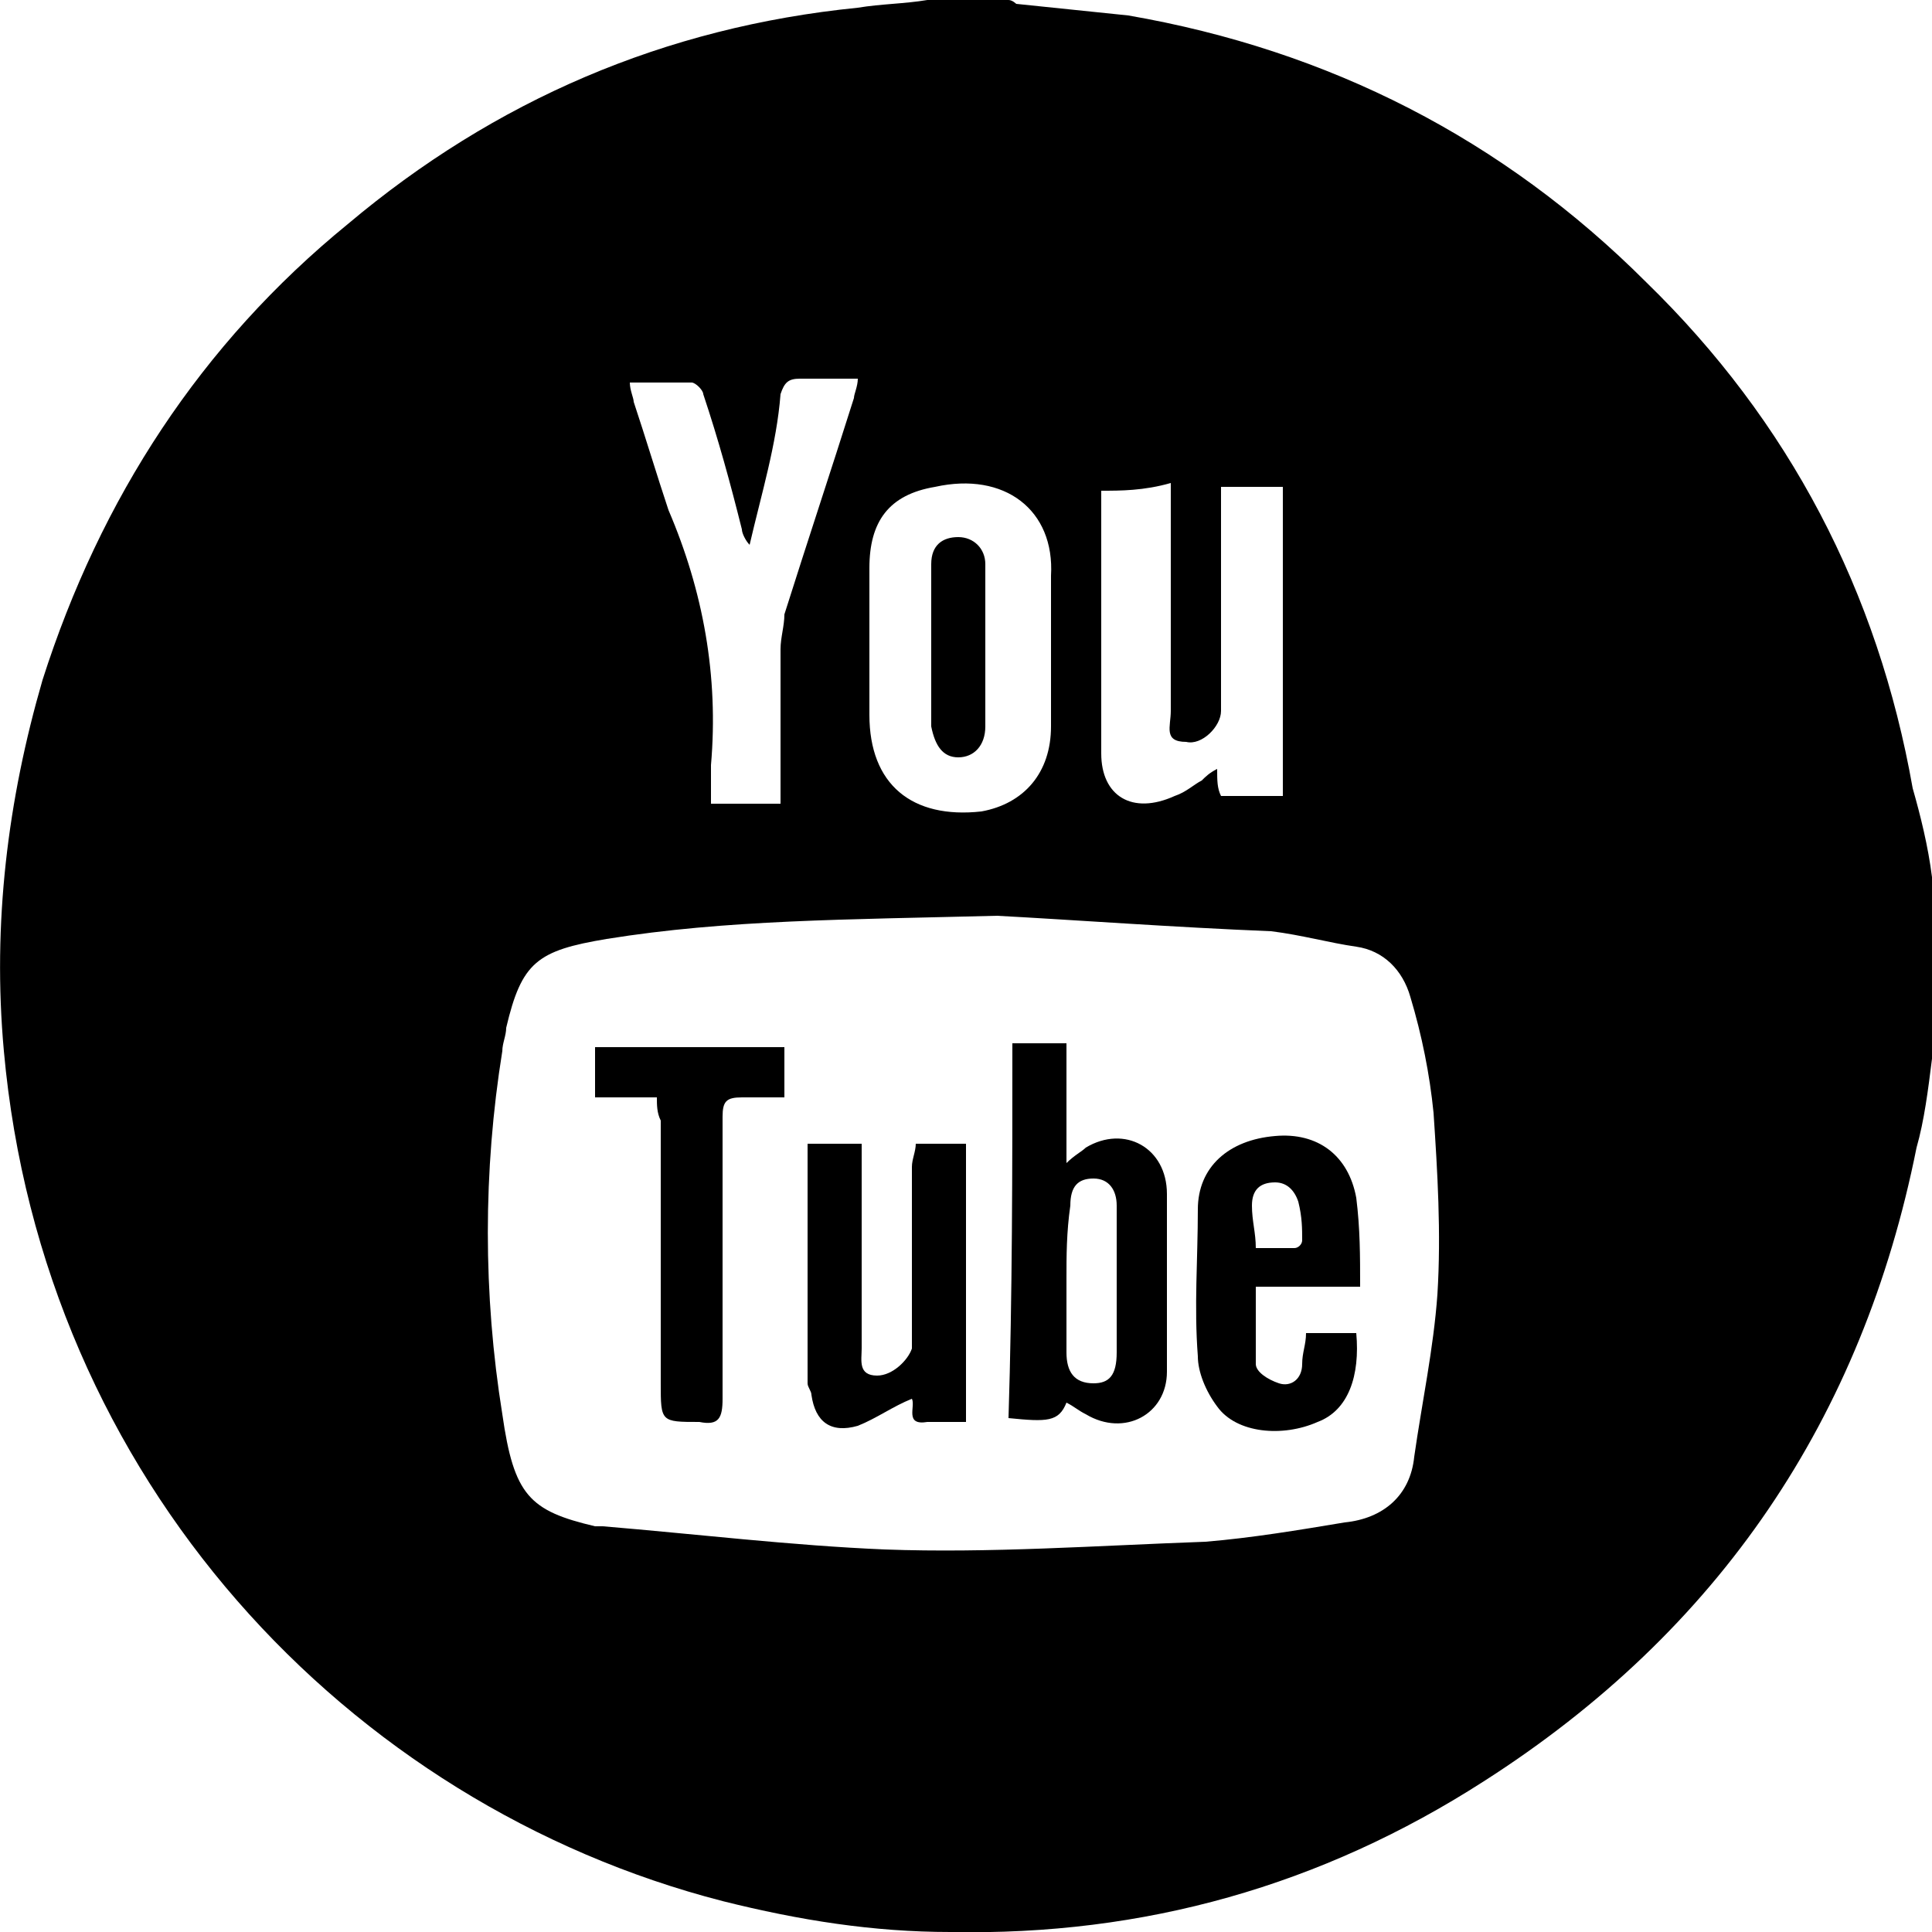 <?xml version="1.0" encoding="utf-8"?>
<!-- Generator: Adobe Illustrator 16.0.0, SVG Export Plug-In . SVG Version: 6.00 Build 0)  -->
<!DOCTYPE svg PUBLIC "-//W3C//DTD SVG 1.1//EN" "http://www.w3.org/Graphics/SVG/1.1/DTD/svg11.dtd">
<svg version="1.1" id="Camada_1" xmlns="http://www.w3.org/2000/svg" xmlns:xlink="http://www.w3.org/1999/xlink" x="0px" y="0px"
	 width="50px" height="50px" viewBox="10 0 50 50" enable-background="new 10 0 50 50" xml:space="preserve">
<g id="VaR6G9.tif">
	<g>
		<path d="M60,22.7c0,1.6,0,3.1,0,4.7c-0.1,0.8-0.2,1.6-0.4,2.3c-1.4,7-5.1,12.5-11.2,16.4c-4.2,2.7-8.8,4-13.8,3.9
			c-2,0-3.9-0.3-5.9-0.8c-9.7-2.5-17.6-10.9-18.6-22c-0.3-3.3,0.1-6.5,1-9.6c1.5-4.7,4.1-8.7,7.9-11.8c3.8-3.2,8.2-5.1,13.2-5.6
			c0.6-0.1,1.2-0.1,1.8-0.2c0.7,0,1.4,0,2.1,0c0.1,0,0.2,0.1,0.2,0.1c1,0.1,1.9,0.2,2.9,0.3c5.2,0.9,9.7,3.2,13.4,6.9
			c3.7,3.6,6,8,6.9,13.1C59.7,21.1,59.9,21.9,60,22.7z M35.8,23.7c-3.9,0.1-7,0.1-10.1,0.6c-1.8,0.3-2.2,0.6-2.6,2.3
			c0,0.2-0.1,0.4-0.1,0.6c-0.5,3.1-0.5,6.3,0,9.4c0.3,2.1,0.7,2.5,2.4,2.9c0.1,0,0.1,0,0.2,0c2.4,0.2,4.9,0.5,7.3,0.6
			c2.7,0.1,5.5-0.1,8.3-0.2c1.2-0.1,2.4-0.3,3.6-0.5c1-0.1,1.7-0.7,1.8-1.7c0.2-1.4,0.5-2.8,0.6-4.2c0.1-1.6,0-3.2-0.1-4.7
			c-0.1-1-0.3-2-0.6-3c-0.2-0.7-0.7-1.2-1.4-1.3c-0.7-0.1-1.4-0.3-2.2-0.4C40.4,24,37.7,23.8,35.8,23.7z M37.2,16.7
			c0-0.6,0-1.2,0-1.8c0.1-1.7-1.2-2.7-3-2.3c-1.2,0.2-1.7,0.9-1.7,2.1c0,1.3,0,2.5,0,3.8c0,1.8,1.1,2.7,2.9,2.5
			c1.1-0.2,1.8-1,1.8-2.2C37.2,18.1,37.2,17.4,37.2,16.7z M29.4,14.1C29.4,14.1,29.3,14.1,29.4,14.1c-0.1-0.1-0.2-0.3-0.2-0.4
			c-0.3-1.2-0.6-2.3-1-3.5c0-0.1-0.2-0.3-0.3-0.3c-0.5,0-1,0-1.6,0c0,0.2,0.1,0.4,0.1,0.5c0.3,0.9,0.6,1.9,0.9,2.8
			c0.9,2.1,1.3,4.3,1.1,6.6c0,0.3,0,0.6,0,1c0.7,0,1.2,0,1.8,0c0-1.4,0-2.7,0-4c0-0.3,0.1-0.6,0.1-0.9c0.6-1.9,1.2-3.7,1.8-5.6
			c0-0.1,0.1-0.3,0.1-0.5c-0.5,0-1,0-1.5,0c-0.3,0-0.4,0.1-0.5,0.4C30.1,11.5,29.7,12.8,29.4,14.1z M38.5,12.7c0,0.1,0,0.1,0,0.2
			c0,2.2,0,4.4,0,6.6c0,1.1,0.8,1.6,1.9,1.1c0.3-0.1,0.5-0.3,0.7-0.4c0.1-0.1,0.2-0.2,0.4-0.3c0,0.3,0,0.5,0.1,0.7
			c0.5,0,1.1,0,1.6,0c0-2.7,0-5.3,0-8c-0.5,0-1,0-1.6,0c0,0.6,0,1.3,0,1.9c0,1.3,0,2.6,0,3.9c0,0.4-0.5,0.9-0.9,0.8
			c-0.6,0-0.4-0.4-0.4-0.8c0-1.7,0-3.5,0-5.2c0-0.2,0-0.4,0-0.7C39.6,12.7,39,12.7,38.5,12.7z"/>
		<path d="M36.2,27c0.5,0,0.9,0,1.4,0c0,1,0,2,0,3.1c0.2-0.2,0.4-0.3,0.5-0.4c1-0.6,2.1,0,2.1,1.2c0,1.5,0,3.1,0,4.6
			c0,1.1-1.1,1.7-2.1,1.1c-0.2-0.1-0.3-0.2-0.5-0.3c-0.2,0.5-0.5,0.5-1.5,0.4C36.2,33.5,36.2,30.3,36.2,27z M37.6,33.1
			c0,0.6,0,1.3,0,1.9c0,0.5,0.2,0.8,0.7,0.8c0.4,0,0.6-0.2,0.6-0.8c0-0.7,0-1.4,0-2.2c0-0.5,0-1.1,0-1.6c0-0.4-0.2-0.7-0.6-0.7
			c-0.4,0-0.6,0.2-0.6,0.7C37.6,31.9,37.6,32.5,37.6,33.1z"/>
		<path d="M45.2,33.3c-1,0-1.8,0-2.7,0c0,0.7,0,1.3,0,2c0,0.2,0.3,0.4,0.6,0.5c0.3,0.1,0.6-0.1,0.6-0.5
			c0-0.3,0.1-0.5,0.1-0.8c0.5,0,0.9,0,1.3,0c0.1,1.1-0.2,2-1,2.3c-0.9,0.4-2.1,0.3-2.6-0.4c-0.3-0.4-0.5-0.9-0.5-1.3
			c-0.1-1.3,0-2.5,0-3.8c0-1.1,0.8-1.8,2-1.9c1.1-0.1,1.9,0.5,2.1,1.6C45.2,31.8,45.2,32.5,45.2,33.3z M42.5,32.3c0.4,0,0.7,0,1,0
			c0.1,0,0.2-0.1,0.2-0.2c0-0.3,0-0.6-0.1-1c-0.1-0.3-0.3-0.5-0.6-0.5c-0.4,0-0.6,0.2-0.6,0.6C42.4,31.6,42.5,31.9,42.5,32.3z"/>
		<path d="M33.7,29.6c0.5,0,0.9,0,1.3,0c0,2.4,0,4.8,0,7.2c-0.3,0-0.6,0-1,0c-0.6,0.1-0.3-0.4-0.4-0.6
			c-0.5,0.2-0.9,0.5-1.4,0.7c-0.7,0.2-1.1-0.1-1.2-0.8c0-0.1-0.1-0.2-0.1-0.3c0-2.1,0-4.1,0-6.2c0.5,0,0.9,0,1.4,0
			c0,0.2,0,0.4,0,0.5c0,1.6,0,3.2,0,4.8c0,0.3-0.1,0.7,0.4,0.7c0.4,0,0.8-0.4,0.9-0.7c0-0.1,0-0.3,0-0.4c0-1.4,0-2.9,0-4.3
			C33.6,30,33.7,29.8,33.7,29.6z"/>
		<path d="M27,28.4c-0.6,0-1.1,0-1.6,0c0-0.5,0-0.9,0-1.3c1.6,0,3.2,0,4.9,0c0,0.4,0,0.8,0,1.3c-0.4,0-0.8,0-1.1,0
			c-0.4,0-0.5,0.1-0.5,0.5c0,2.4,0,4.9,0,7.3c0,0.5-0.1,0.7-0.6,0.6c-1,0-1,0-1-1c0-2.3,0-4.5,0-6.8C27,28.8,27,28.6,27,28.4z"/>
		<path d="M35.5,16.7c0,0.7,0,1.4,0,2.1c0,0.5-0.3,0.8-0.7,0.8c-0.4,0-0.6-0.3-0.7-0.8c0-1.4,0-2.8,0-4.2
			c0-0.5,0.3-0.7,0.7-0.7c0.4,0,0.7,0.3,0.7,0.7C35.5,15.3,35.5,16,35.5,16.7z"/>
	</g>
</g>
</svg>
